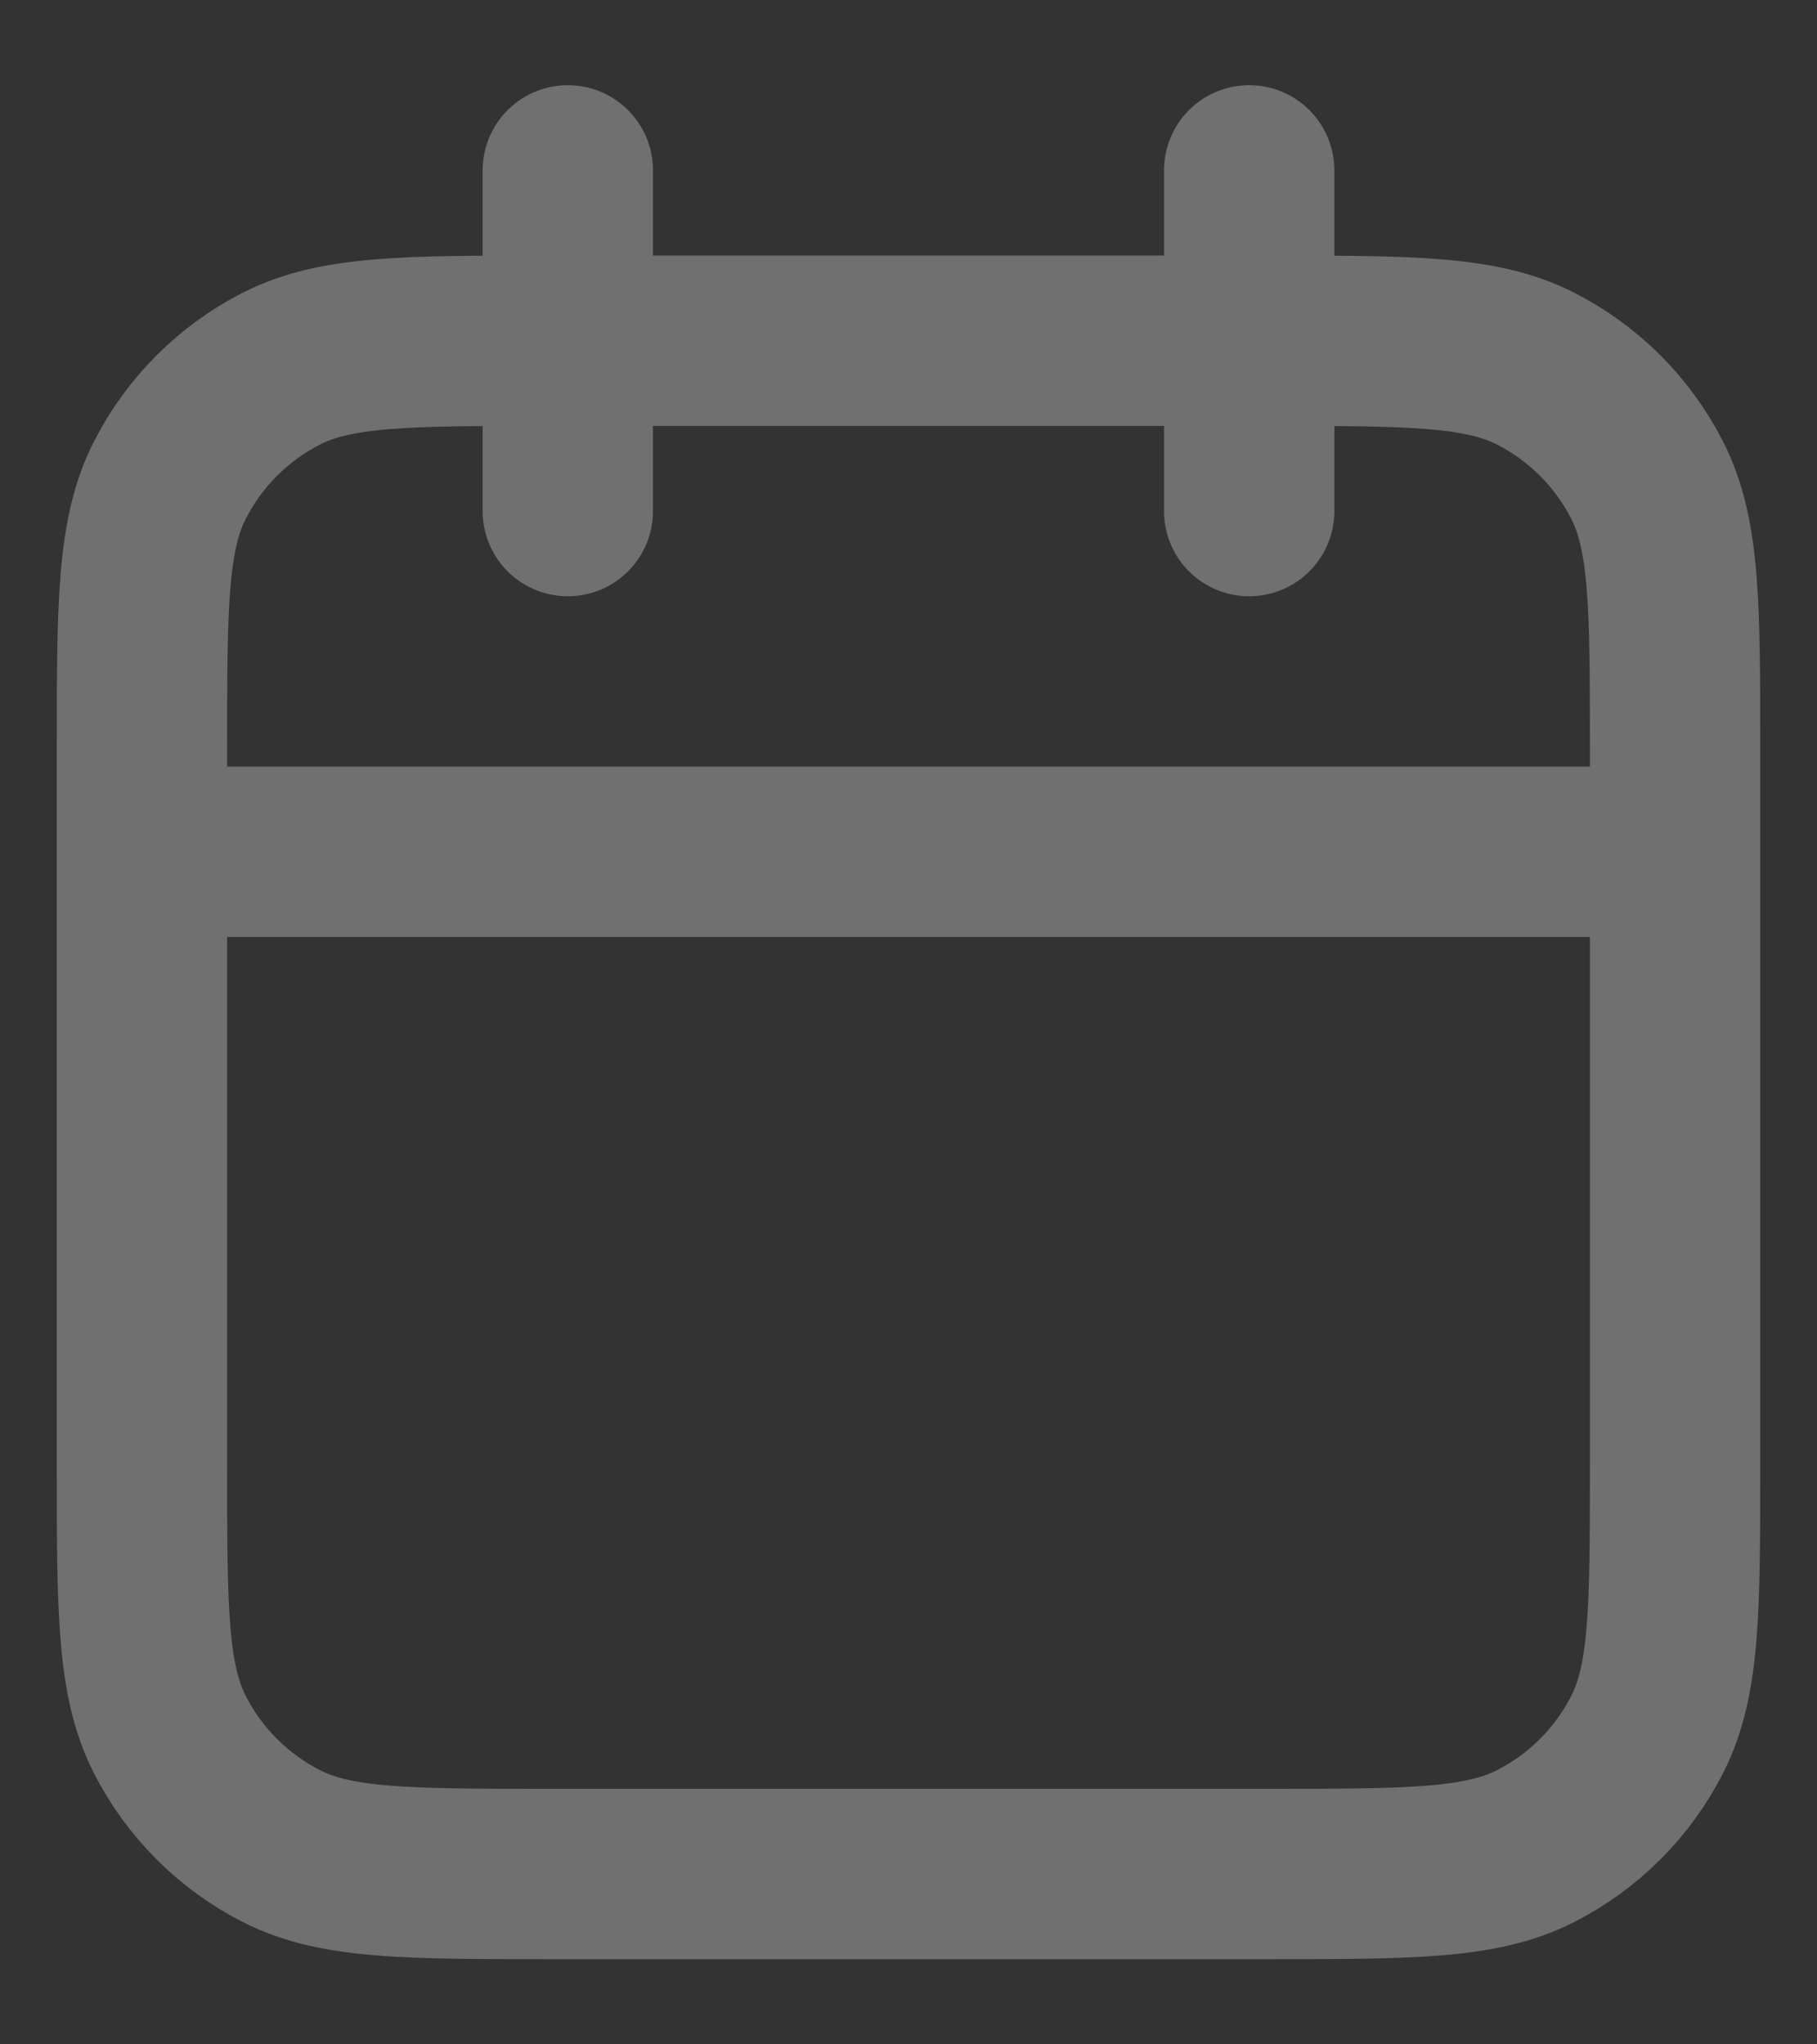 <svg width="16" height="18" viewBox="0 0 16 18" fill="none" xmlns="http://www.w3.org/2000/svg">
<rect x="0" y="0" width="16" height="18" fill="#333333" stroke="none"/>
<path d="M14.75 7.5H1.25M11 1.5V4.5M5 1.5V4.5M4.85 16.5H11.15C12.41 16.5 13.04 16.5 13.521 16.255C13.945 16.039 14.289 15.695 14.505 15.271C14.75 14.79 14.75 14.16 14.75 12.9V6.6C14.75 5.34 14.75 4.71 14.505 4.229C14.289 3.805 13.945 3.461 13.521 3.245C13.04 3 12.41 3 11.15 3H4.85C3.59 3 2.96 3 2.479 3.245C2.055 3.461 1.711 3.805 1.495 4.229C1.25 4.71 1.25 5.34 1.25 6.6V12.9C1.25 14.16 1.25 14.79 1.495 15.271C1.711 15.695 2.055 16.039 2.479 16.255C2.96 16.5 3.59 16.5 4.85 16.5Z" stroke="white" stroke-opacity="0.3" stroke-width="1.5" stroke-linecap="round" stroke-linejoin="round"/>
</svg>
